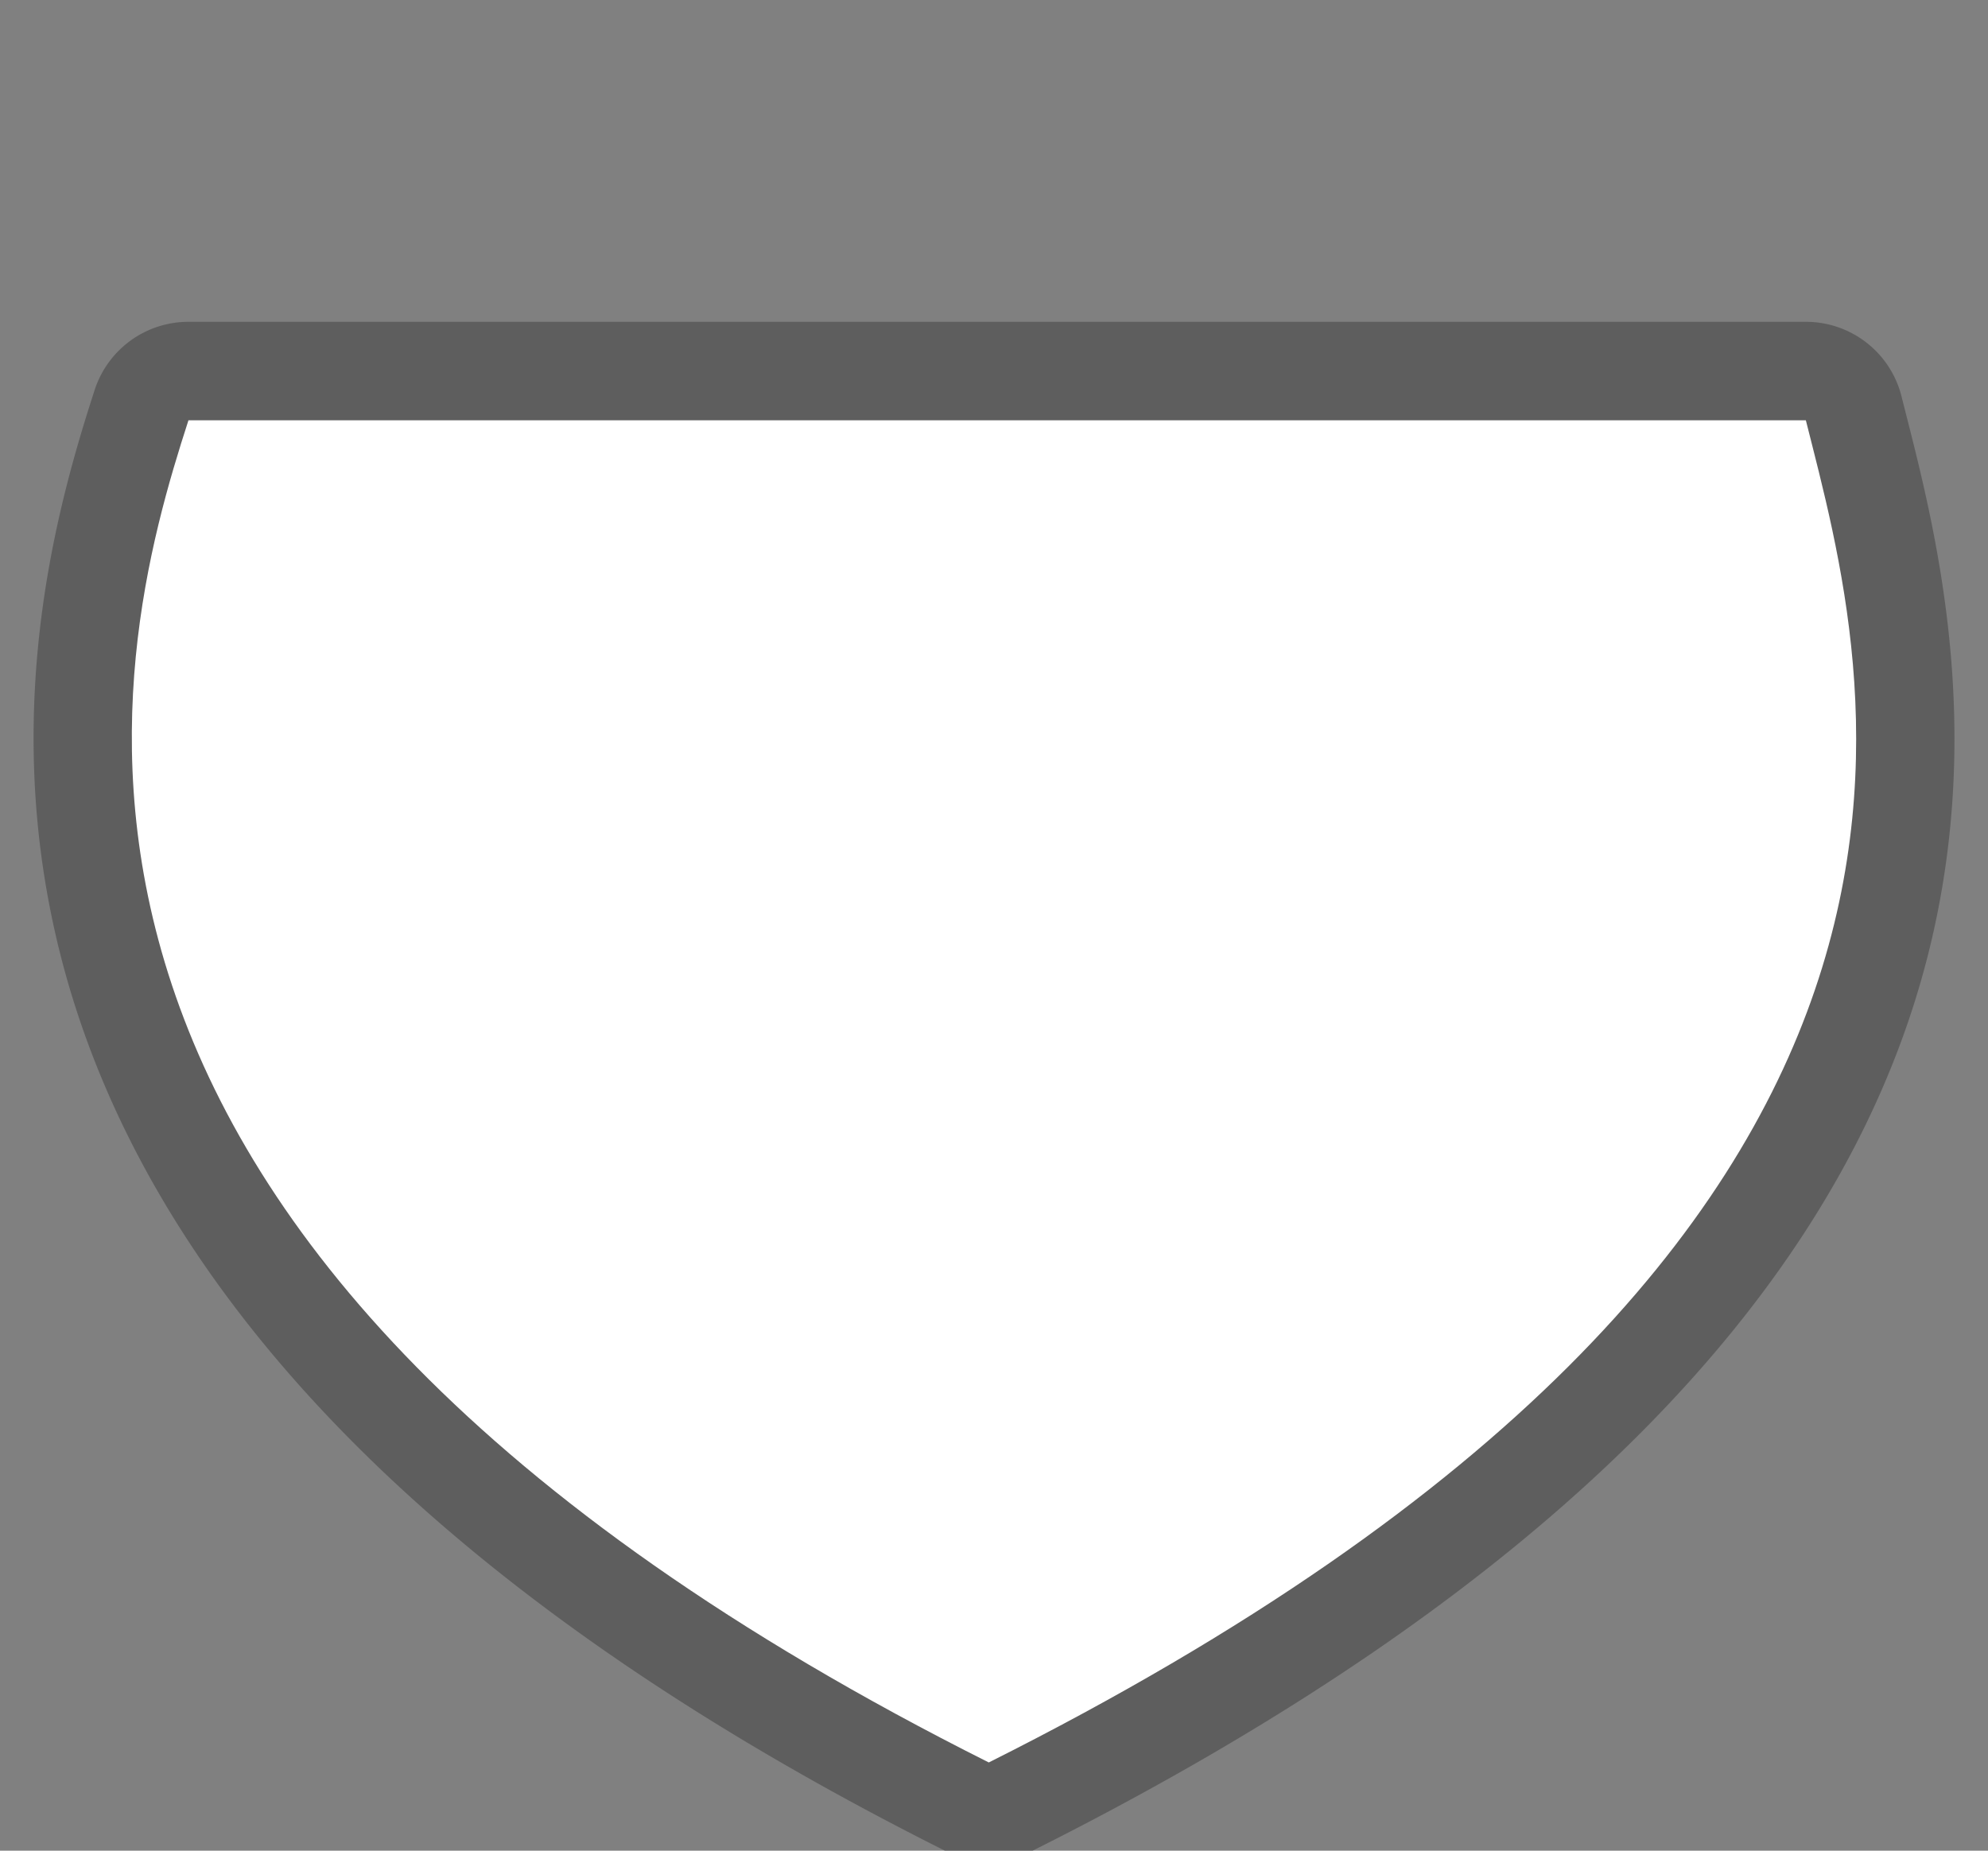 <?xml version="1.0" encoding="UTF-8" standalone="no"?>
<!-- Generator: Adobe Illustrator 16.0.4, SVG Export Plug-In . SVG Version: 6.00 Build 0)  -->

<svg
   xmlns:dc="http://purl.org/dc/elements/1.1/"
   xmlns:cc="http://creativecommons.org/ns#"
   xmlns:rdf="http://www.w3.org/1999/02/22-rdf-syntax-ns#"
   xmlns:svg="http://www.w3.org/2000/svg"
   xmlns="http://www.w3.org/2000/svg"
   xmlns:sodipodi="http://sodipodi.sourceforge.net/DTD/sodipodi-0.dtd"
   xmlns:inkscape="http://www.inkscape.org/namespaces/inkscape"
   version="1.1"
   id="Слой_1"
   x="0px"
   y="0px"
   width="29"
   height="27"
   viewBox="0 0 29 27"
   enable-background="new 0 0 17.143 17.17"
   xml:space="preserve"
   inkscape:version="0.91 r"
   sodipodi:docname="h_white_cshield_3_road_shield.svg"><rect x="0" y="0" width="29" height="27" fill="#808080" stroke="none"/><defs
     id="defs11" /><sodipodi:namedview
     pagecolor="#ffffff"
     bordercolor="#666666"
     borderopacity="1"
     objecttolerance="10"
     gridtolerance="10"
     guidetolerance="10"
     inkscape:pageopacity="0"
     inkscape:pageshadow="2"
     inkscape:window-width="1920"
     inkscape:window-height="1004"
     id="namedview9"
     showgrid="false"
     inkscape:zoom="16"
     inkscape:cx="12.893116"
     inkscape:cy="16.412287"
     inkscape:window-x="1680"
     inkscape:window-y="0"
     inkscape:window-maximized="1"
     inkscape:current-layer="Слой_1" /><path
     sodipodi:type="inkscape:offset"
     inkscape:radius="1.4375"
     inkscape:original="M 2.7480469 6.1328125 C 1.6343893 9.5724691 -0.66992089 18.142855 14.423828 25.712891 C 29.7243 18.039176 27.283256 9.8655875 26.34375 6.1328125 L 2.7480469 6.1328125 z "
     style="color:#000000;clip-rule:evenodd;display:inline;overflow:visible;visibility:visible;opacity:0.708;isolation:auto;mix-blend-mode:normal;color-interpolation:sRGB;color-interpolation-filters:linearRGB;solid-color:#000000;solid-opacity:1;fill:#515151;fill-opacity:1;fill-rule:evenodd;stroke:none;stroke-width:0.778;stroke-linecap:butt;stroke-linejoin:miter;stroke-miterlimit:4;stroke-dasharray:none;stroke-dashoffset:0;stroke-opacity:1;marker:none;color-rendering:auto;image-rendering:auto;shape-rendering:auto;text-rendering:auto;enable-background:accumulate"
     id="path4173"
     d="M 2.748,4.695 A 1.438,1.438 0 0 0 1.381,5.689 C 0.806,7.466 -0.17,10.878 1.145,14.828 2.46,18.778 6.012,23.102 13.779,26.998 a 1.438,1.438 0 0 0 1.289,0 c 7.86,-3.942 11.432,-8.183 12.766,-12.088 1.334,-3.905 0.363,-7.307 -0.096,-9.129 A 1.438,1.438 0 0 0 26.344,4.695 l -23.596,0 z"
     transform="translate(-5.6487429e-5,0)" /><path
     inkscape:connector-curvature="0"
     style="clip-rule:evenodd;fill:#ffffff;fill-rule:evenodd"
     d="M 26.343,6.132 C 27.283,9.865 29.725,18.039 14.424,25.713 -0.669,18.143 1.635,9.572 2.749,6.132 c 9.574,0 12.579,0 23.595,0 z"
     id="path4165"
     sodipodi:nodetypes="cccc" /></svg>